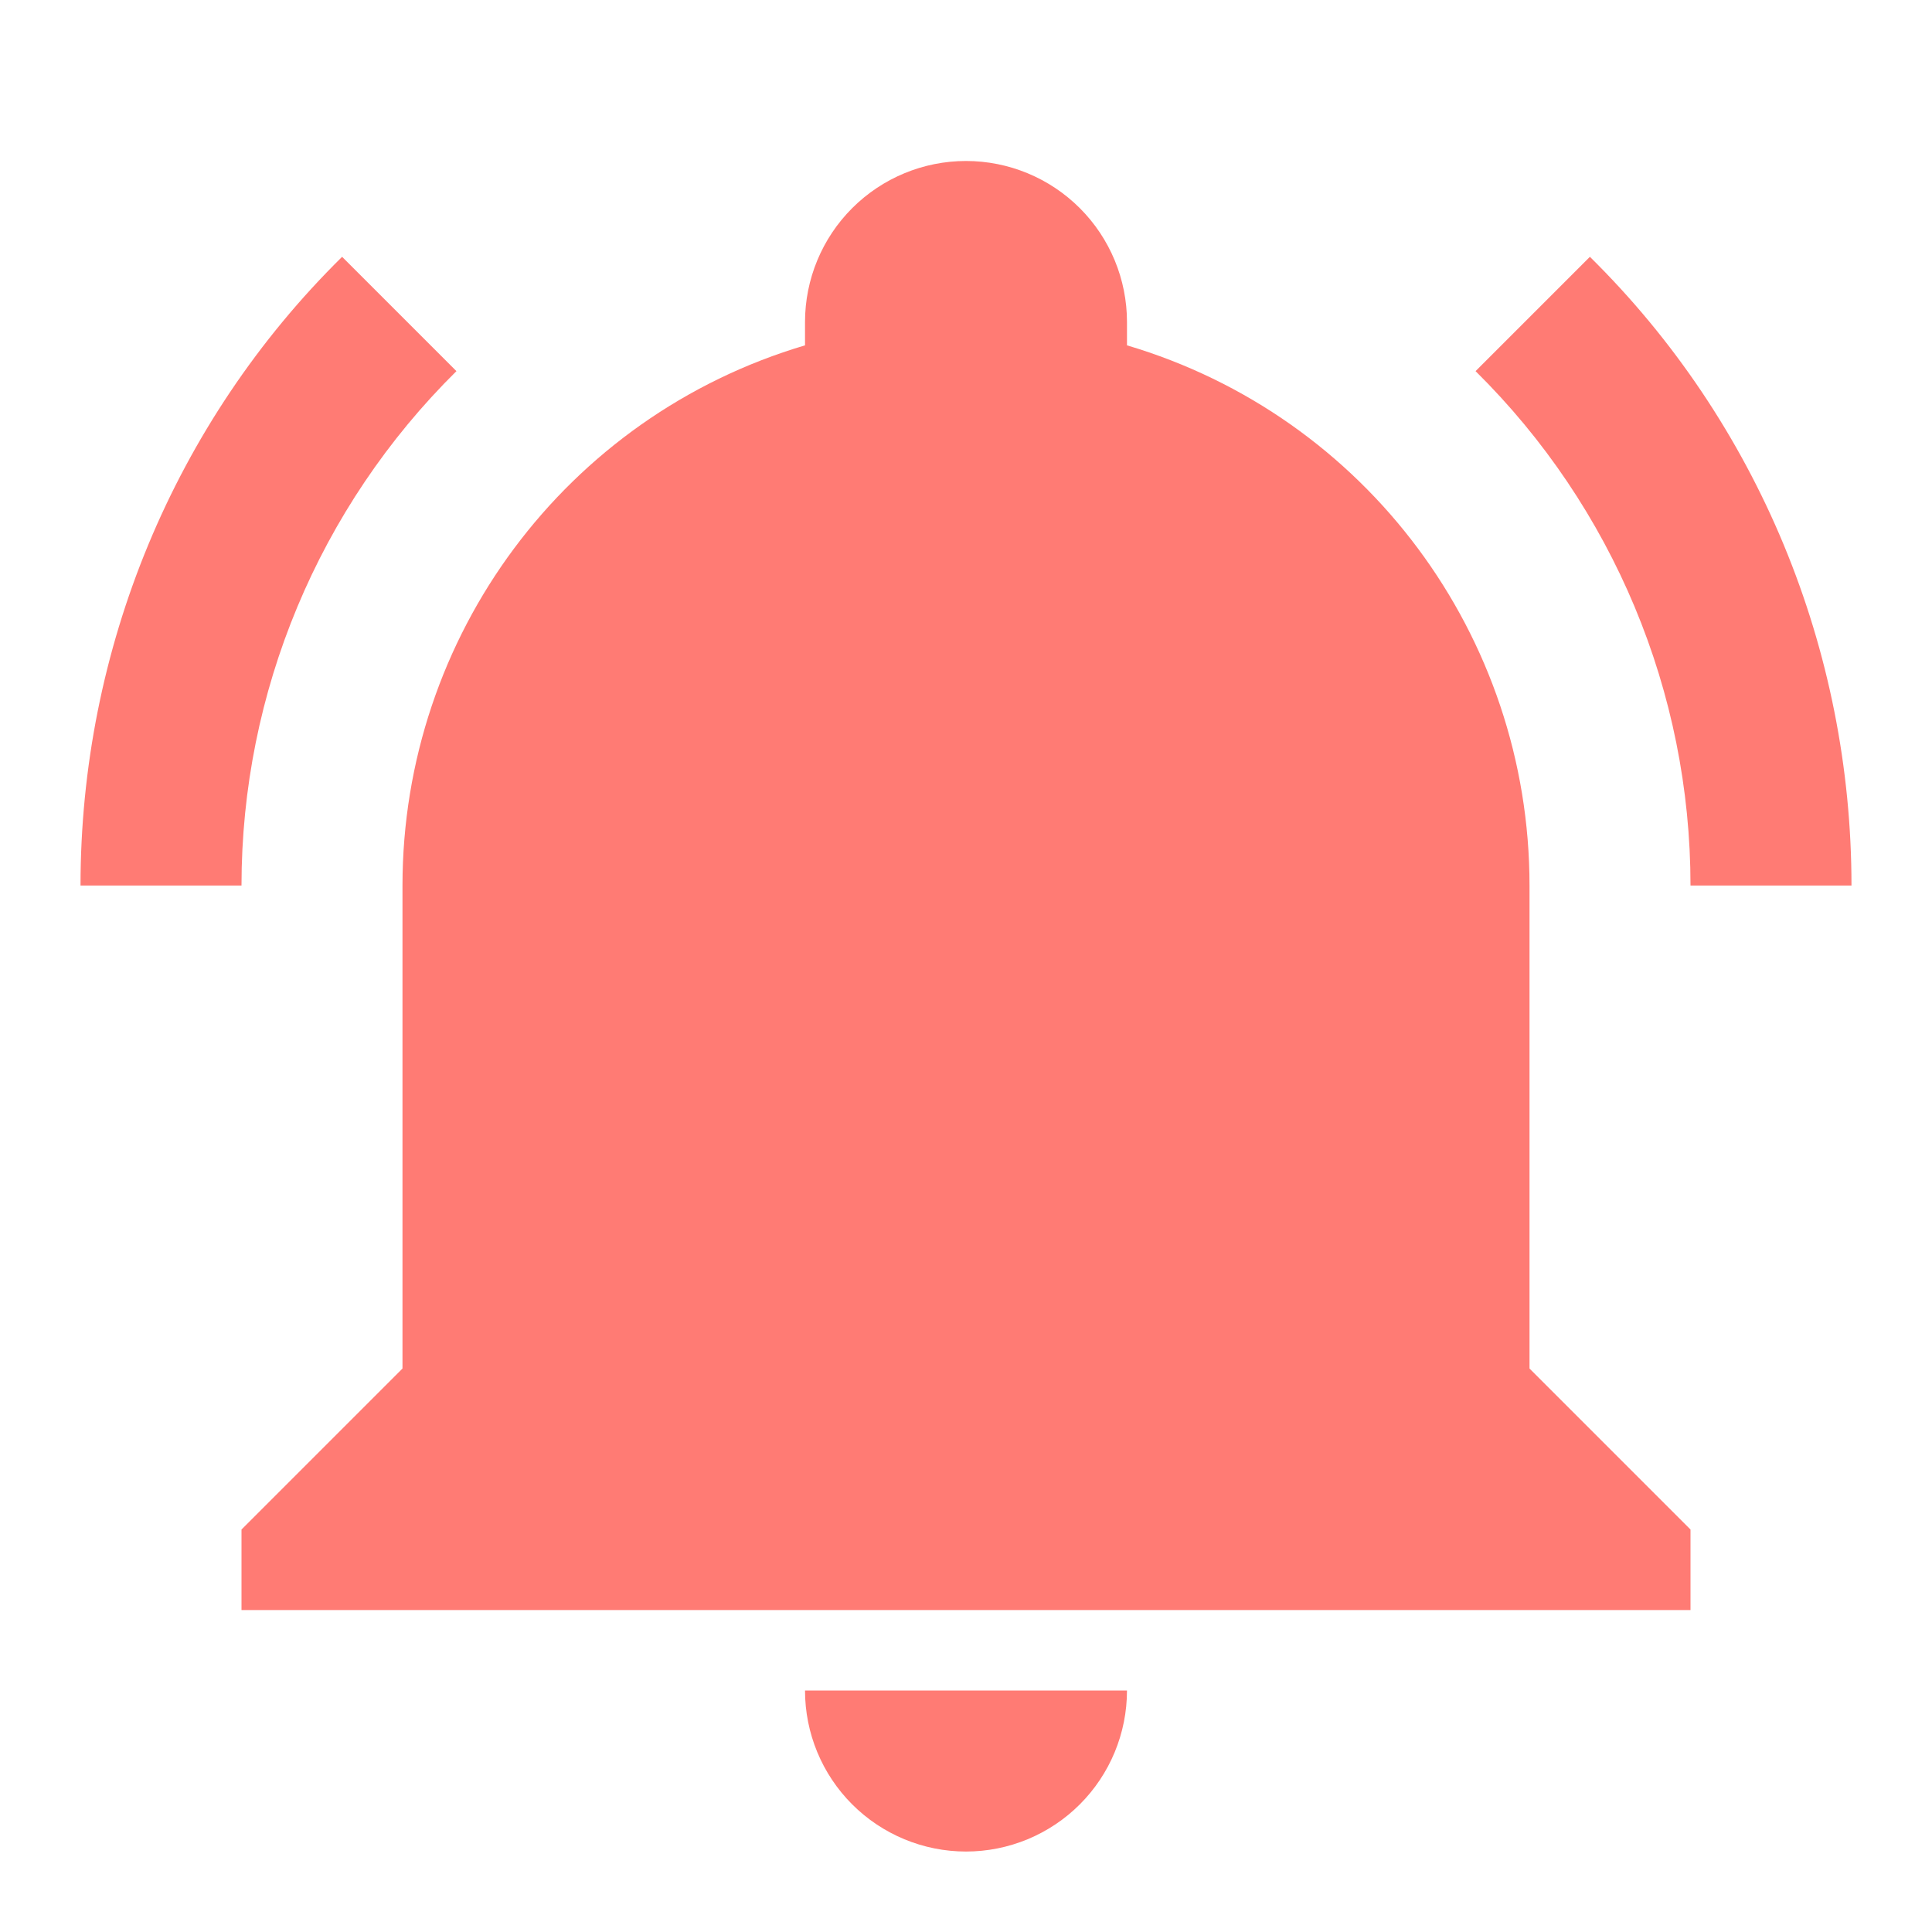 <svg width="40" height="40" viewBox="0 0 40 40" fill="none" xmlns="http://www.w3.org/2000/svg">
<g id="bell-ring">
<path id="Vector" d="M35 31.667V33.334H5V31.667L8.333 28.334V18.334C8.333 13.167 11.717 8.617 16.667 7.15C16.667 6.984 16.667 6.833 16.667 6.667C16.667 5.783 17.018 4.935 17.643 4.31C18.268 3.685 19.116 3.333 20 3.333C20.884 3.333 21.732 3.685 22.357 4.31C22.982 4.935 23.333 5.783 23.333 6.667C23.333 6.833 23.333 6.984 23.333 7.15C28.283 8.617 31.667 13.167 31.667 18.334V28.334L35 31.667ZM23.333 35C23.333 35.884 22.982 36.732 22.357 37.357C21.732 37.982 20.884 38.334 20 38.334C19.116 38.334 18.268 37.982 17.643 37.357C17.018 36.732 16.667 35.884 16.667 35M32.917 5.317L30.55 7.684C33.4 10.5 35 14.334 35 18.334H38.333C38.333 13.45 36.4 8.75 32.917 5.317ZM1.667 18.334H5C5 14.334 6.6 10.5 9.45 7.684L7.083 5.317C3.6 8.75 1.667 13.45 1.667 18.334Z" fill="#FF7B74"/>
</g>
</svg>
